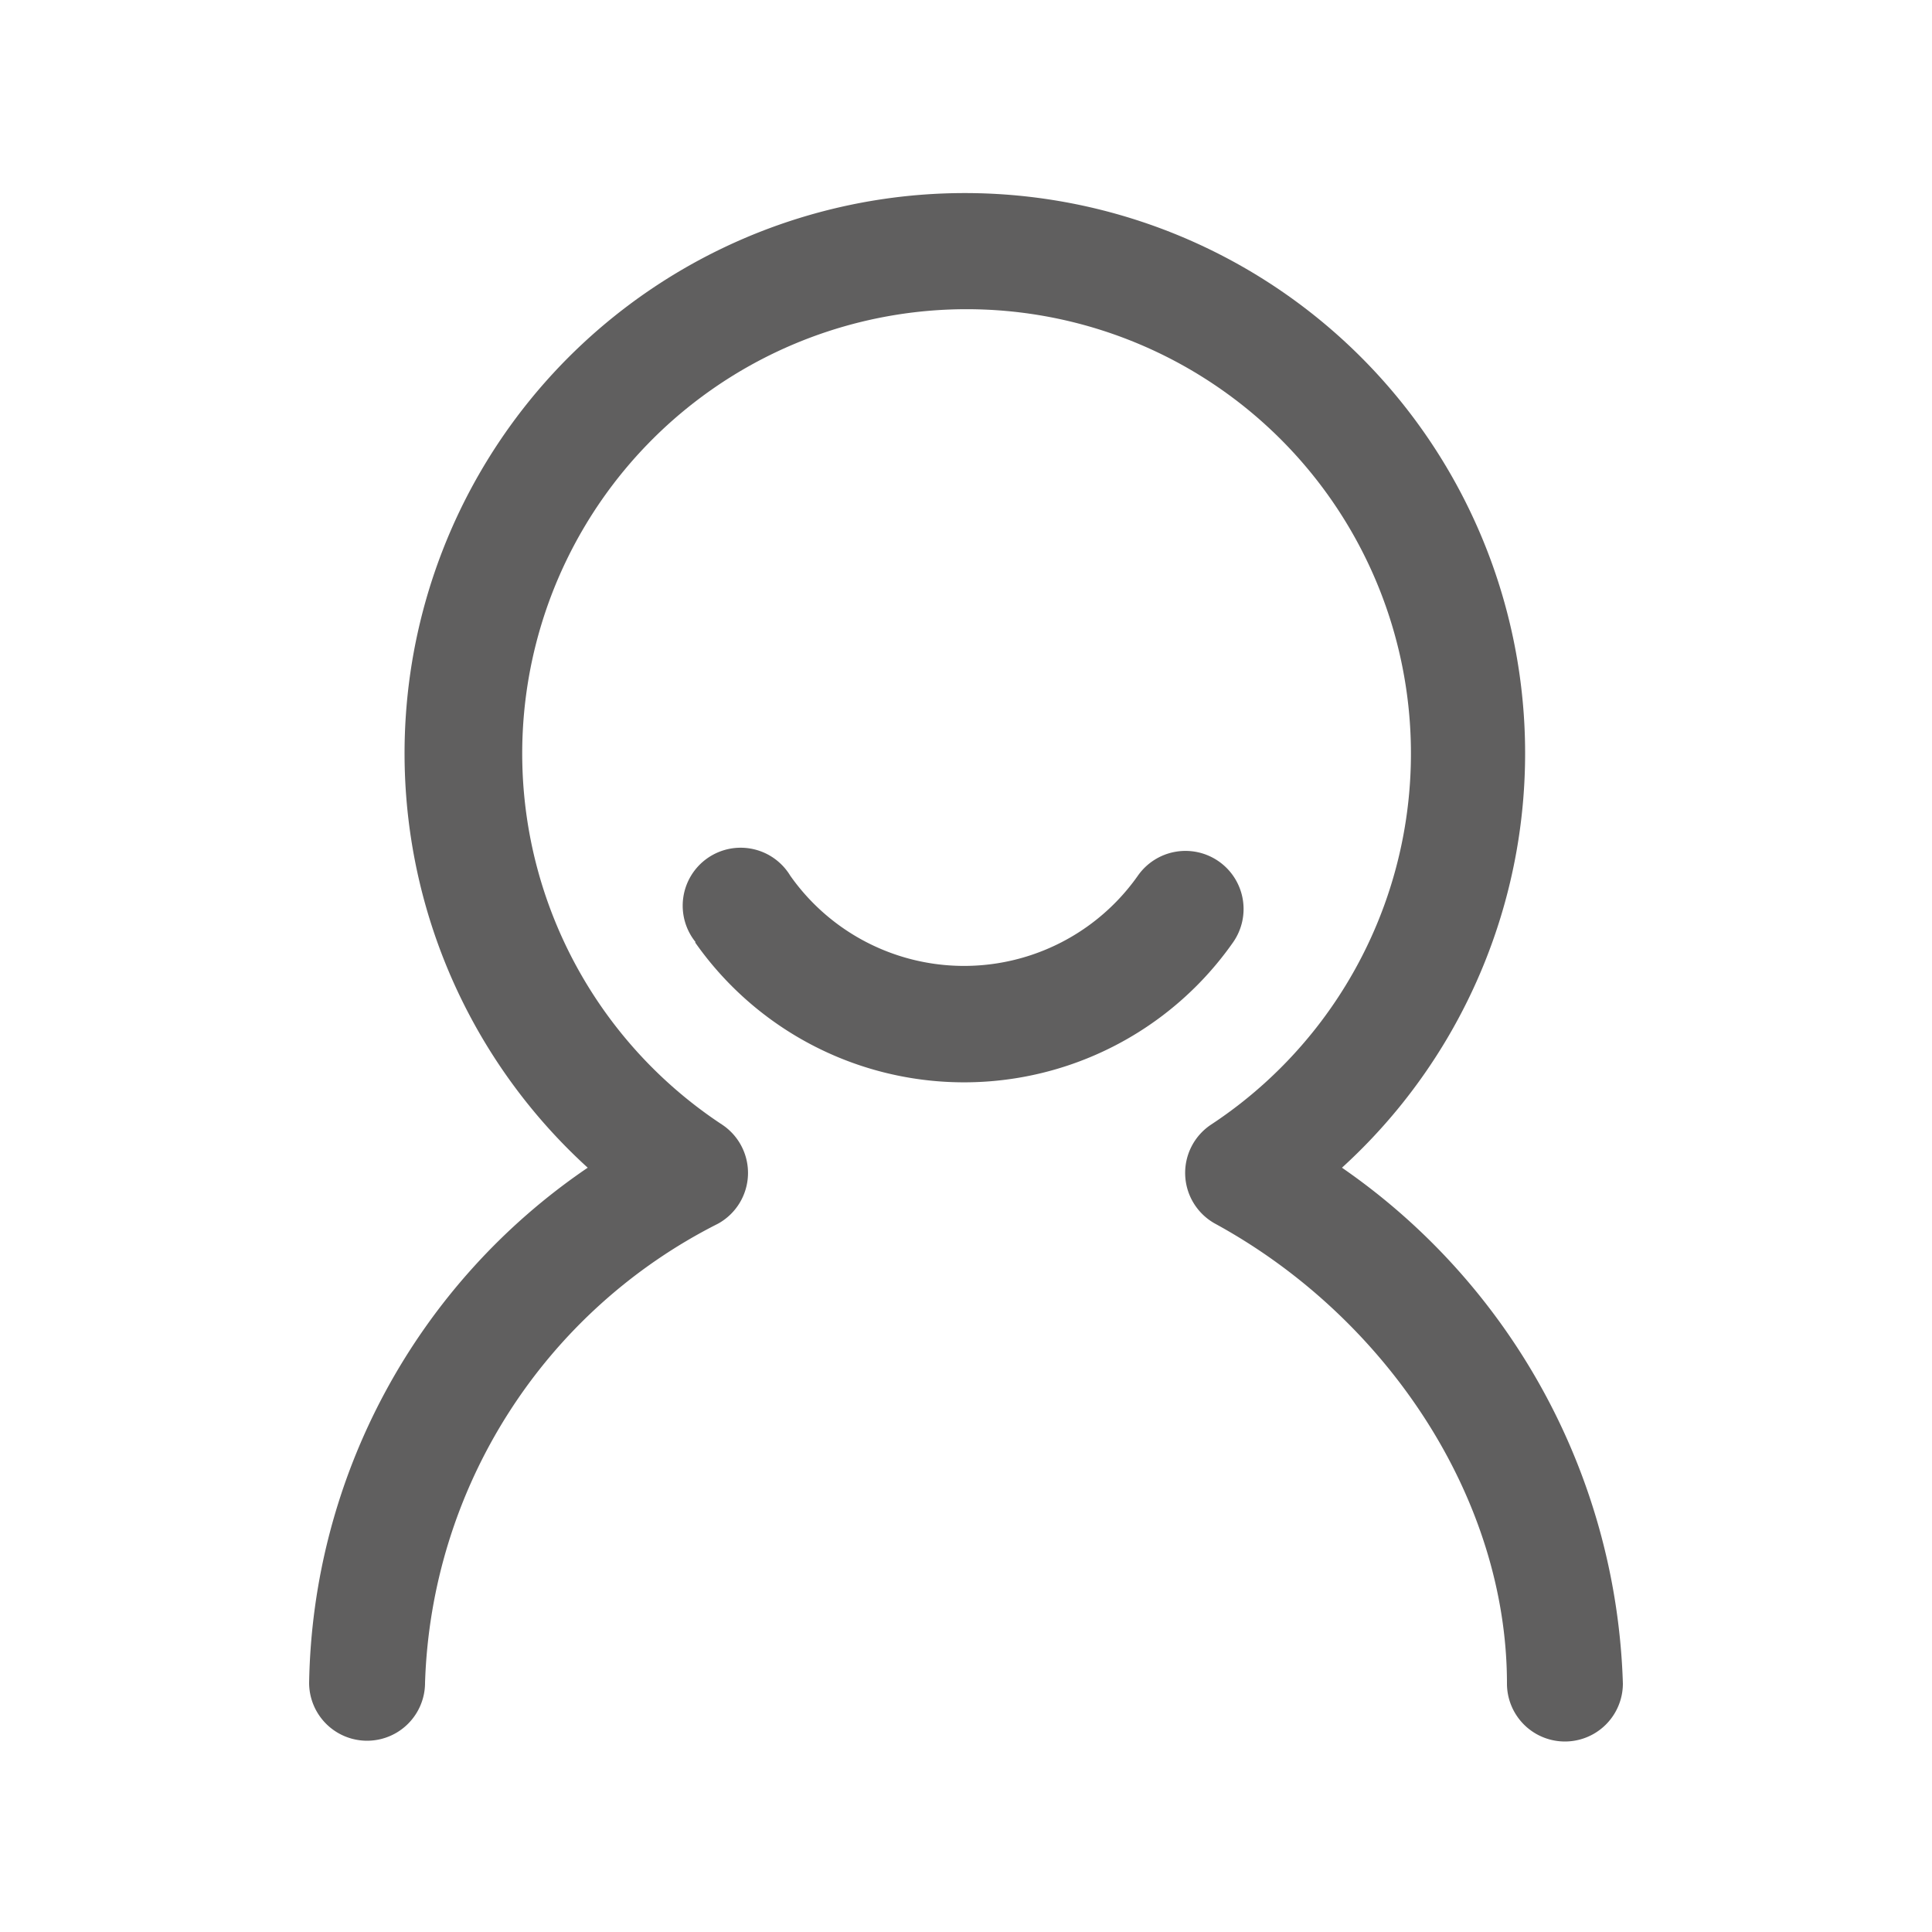 <svg id="图层_1" data-name="图层 1" xmlns="http://www.w3.org/2000/svg" viewBox="0 0 50 50"><title>用户中心</title><g id="用户中心"><path id="Oval-7" d="M18,24.38a1.5,1.5,0,1,1,2.45-1.72,5.5,5.5,0,0,0,9,0,1.5,1.5,0,0,1,2.46,1.73,8.5,8.5,0,0,1-13.92,0ZM42,43.57a1.5,1.5,0,0,1-3,0c0-4.78-3.1-9.47-7.55-11.9a1.5,1.5,0,0,1-.1-2.57,11.5,11.5,0,1,0-12.67,0,1.5,1.5,0,0,1-.1,2.57A13.8,13.8,0,0,0,11,43.55a1.5,1.5,0,0,1-3,0,16.46,16.46,0,0,1,7.21-13.33,14.5,14.5,0,1,1,19.52,0A16.85,16.85,0,0,1,42,43.57Z" style="fill:#605f5f"/></g></svg>